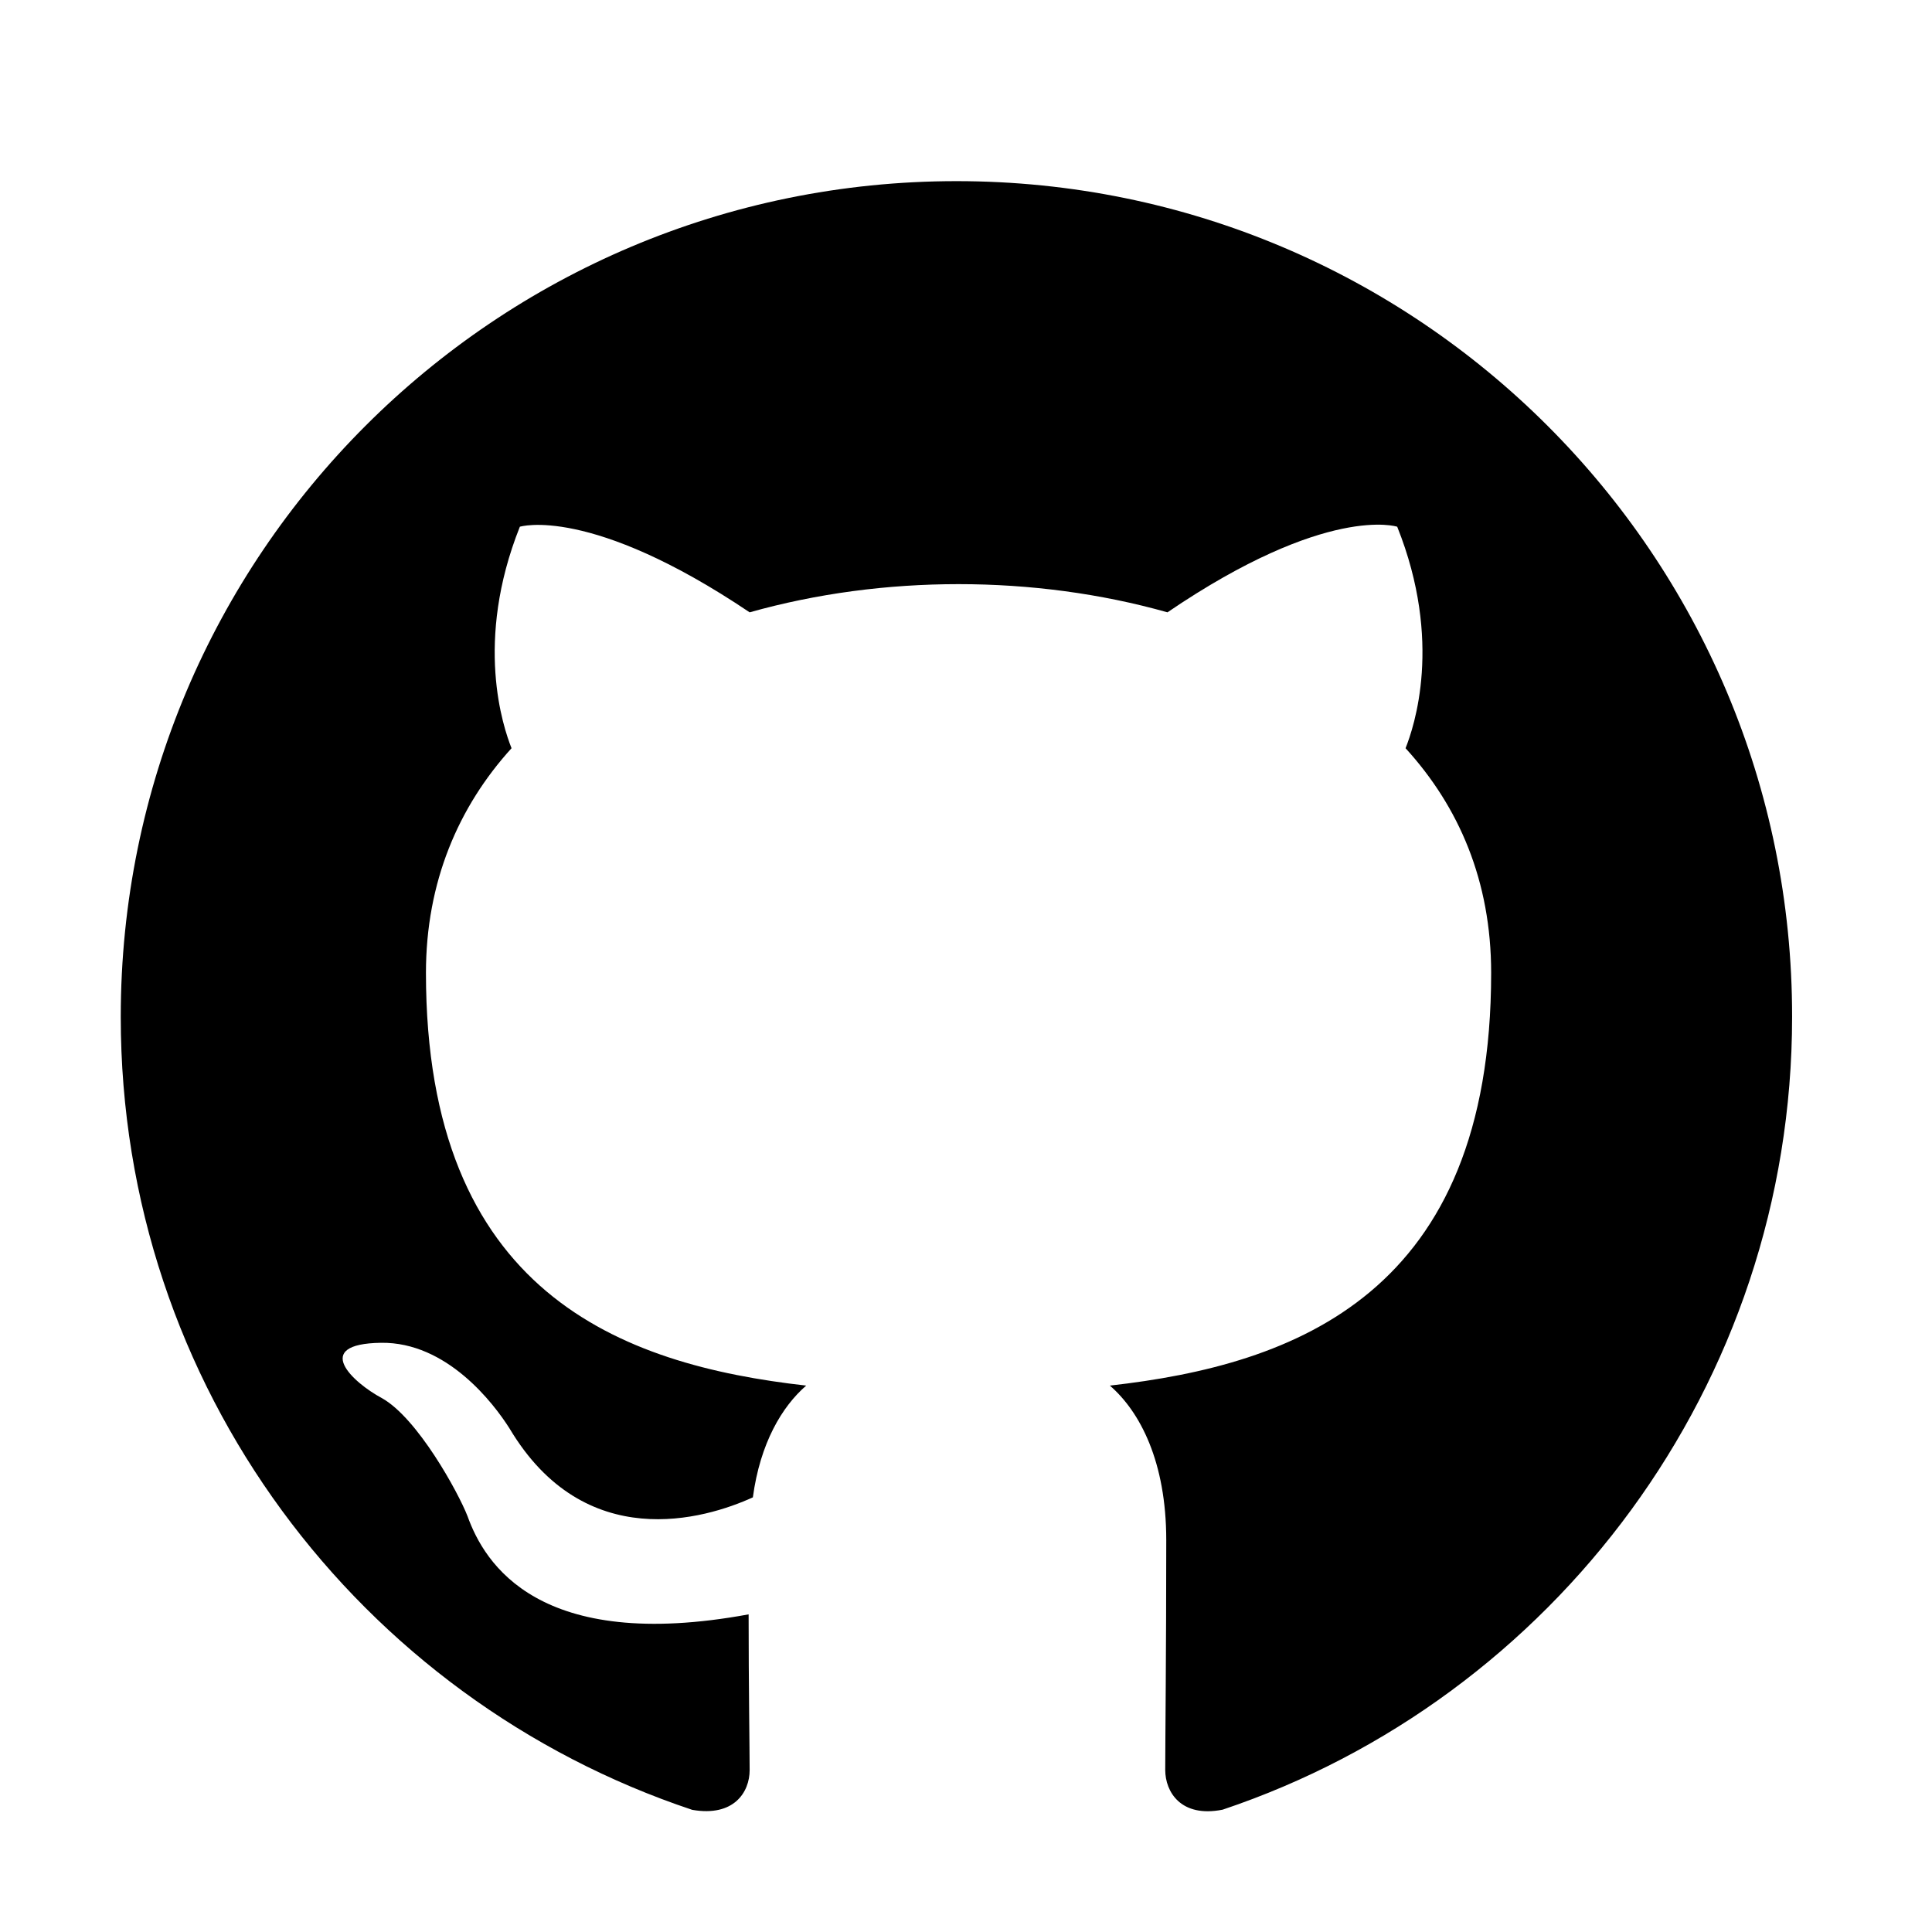 <svg width="66" height="66" viewBox="0 0 66 66" fill="none" xmlns="http://www.w3.org/2000/svg">
<path fill-rule="evenodd" clip-rule="evenodd" d="M32.676 6.188C16.901 6.188 4.125 18.963 4.125 34.738C4.125 47.375 12.3 58.044 23.648 61.827C25.075 62.076 25.609 61.218 25.609 60.469C25.609 59.79 25.574 57.545 25.574 55.149C18.398 56.472 16.547 53.403 15.972 51.796C15.653 50.977 14.261 48.442 13.048 47.763C12.05 47.23 10.623 45.907 13.013 45.872C15.264 45.837 16.866 47.943 17.405 48.796C19.976 53.113 24.077 51.9 25.719 51.152C25.969 49.295 26.717 48.048 27.541 47.334C21.188 46.62 14.551 44.155 14.551 33.236C14.551 30.132 15.659 27.561 17.475 25.56C17.191 24.846 16.193 21.922 17.759 17.994C17.759 17.994 20.15 17.246 25.609 20.918C27.895 20.274 30.32 19.955 32.745 19.955C35.17 19.955 37.601 20.274 39.882 20.918C45.341 17.205 47.731 17.994 47.731 17.994C49.304 21.922 48.3 24.846 48.016 25.56C49.837 27.556 50.94 30.091 50.94 33.236C50.94 44.195 44.268 46.62 37.915 47.334C38.947 48.227 39.841 49.939 39.841 52.614C39.841 56.431 39.806 59.5 39.806 60.463C39.806 61.212 40.34 62.105 41.767 61.821C53.046 58.038 61.221 47.328 61.221 34.733C61.232 18.963 48.451 6.188 32.676 6.188Z" fill="black"/>
</svg>
